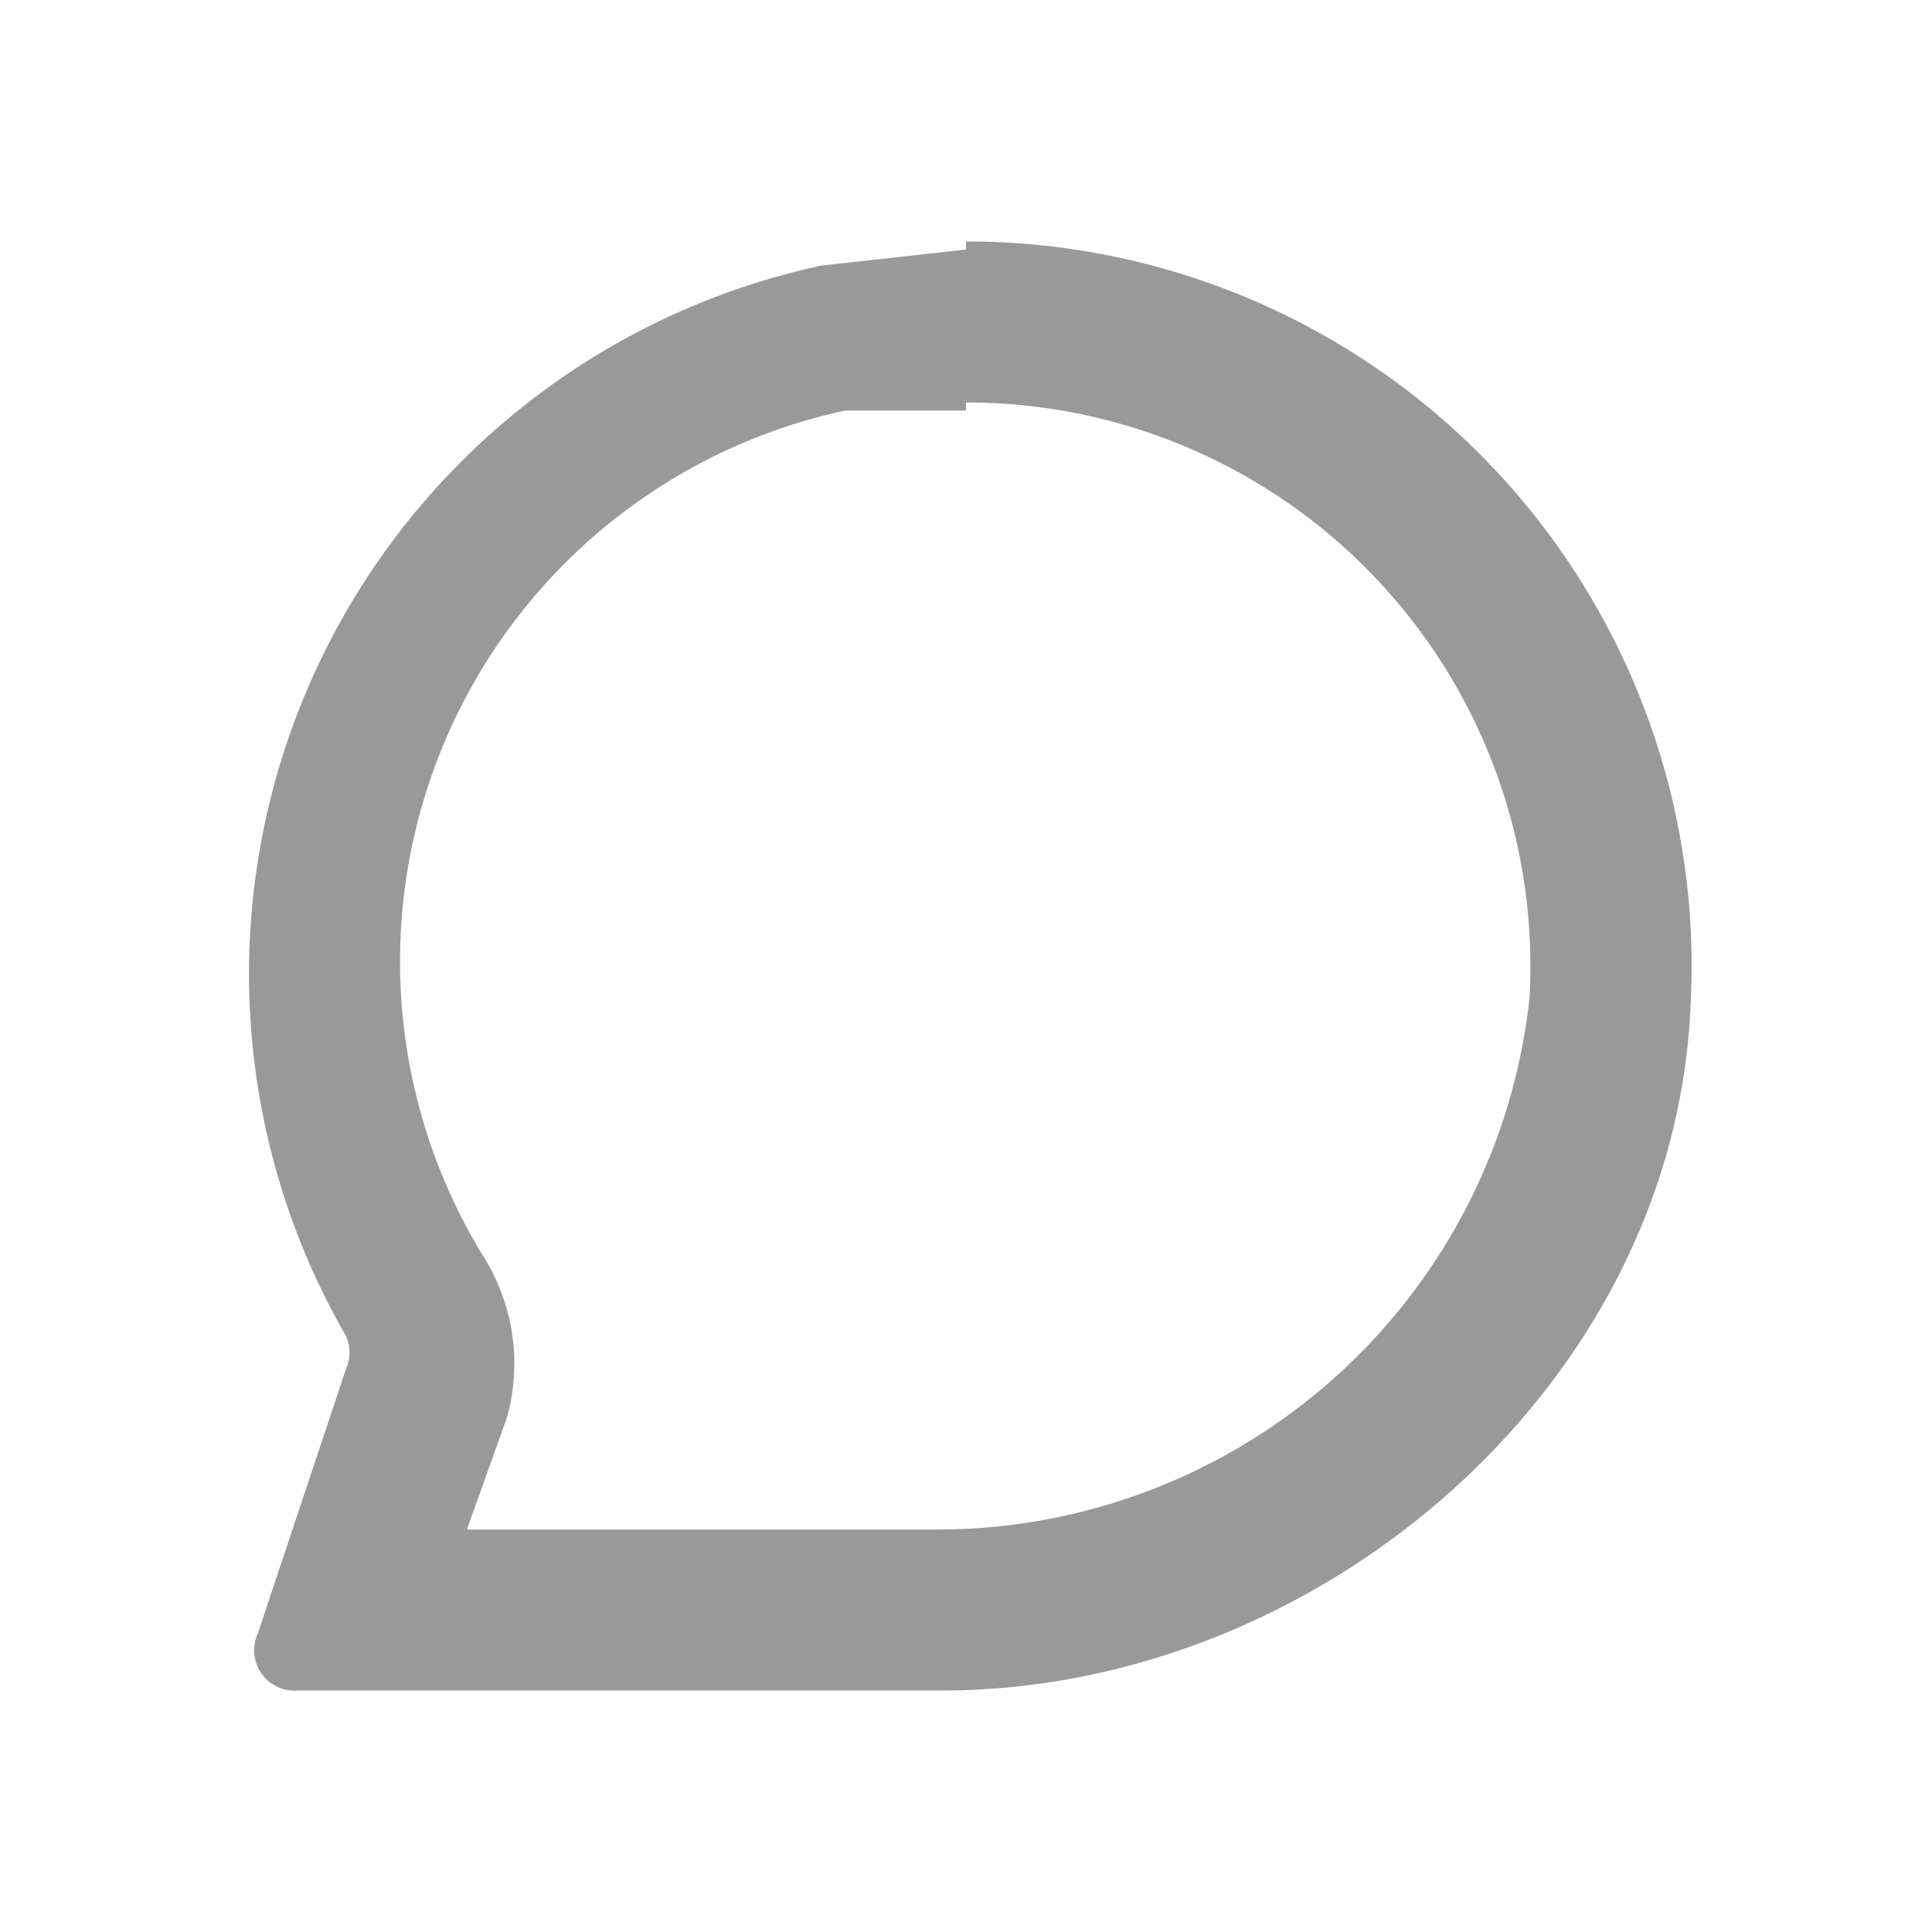 <svg xmlns="http://www.w3.org/2000/svg" xmlns:xlink="http://www.w3.org/1999/xlink" width="24" height="24" viewBox="0 0 24 24">
  <defs>
    <clipPath id="clip-path">
      <rect id="사각형_1065" data-name="사각형 1065" width="24" height="24" fill="none"/>
    </clipPath>
  </defs>
  <g id="아트웍_51" data-name="아트웍 51" transform="translate(12 12)">
    <g id="그룹_1012" data-name="그룹 1012" transform="translate(-12 -12)" clip-path="url(#clip-path)">
      <path id="패스_1420" data-name="패스 1420" d="M12,5a7,7,0,0,1,7,7.4A7.4,7.4,0,0,1,11.7,19H5.8l.5-1.4a2.5,2.5,0,0,0-.3-2A7,7,0,0,1,10.5,5.1H12m0-2-1.8.2A9,9,0,0,0,4.3,16.6a.5.5,0,0,1,0,.4L3.2,20.3a.5.5,0,0,0,.5.7h8c4.7,0,9.1-3.8,9.3-8.5A9,9,0,0,0,12,3" fill="#999"/>
    </g>
  </g>
</svg>
